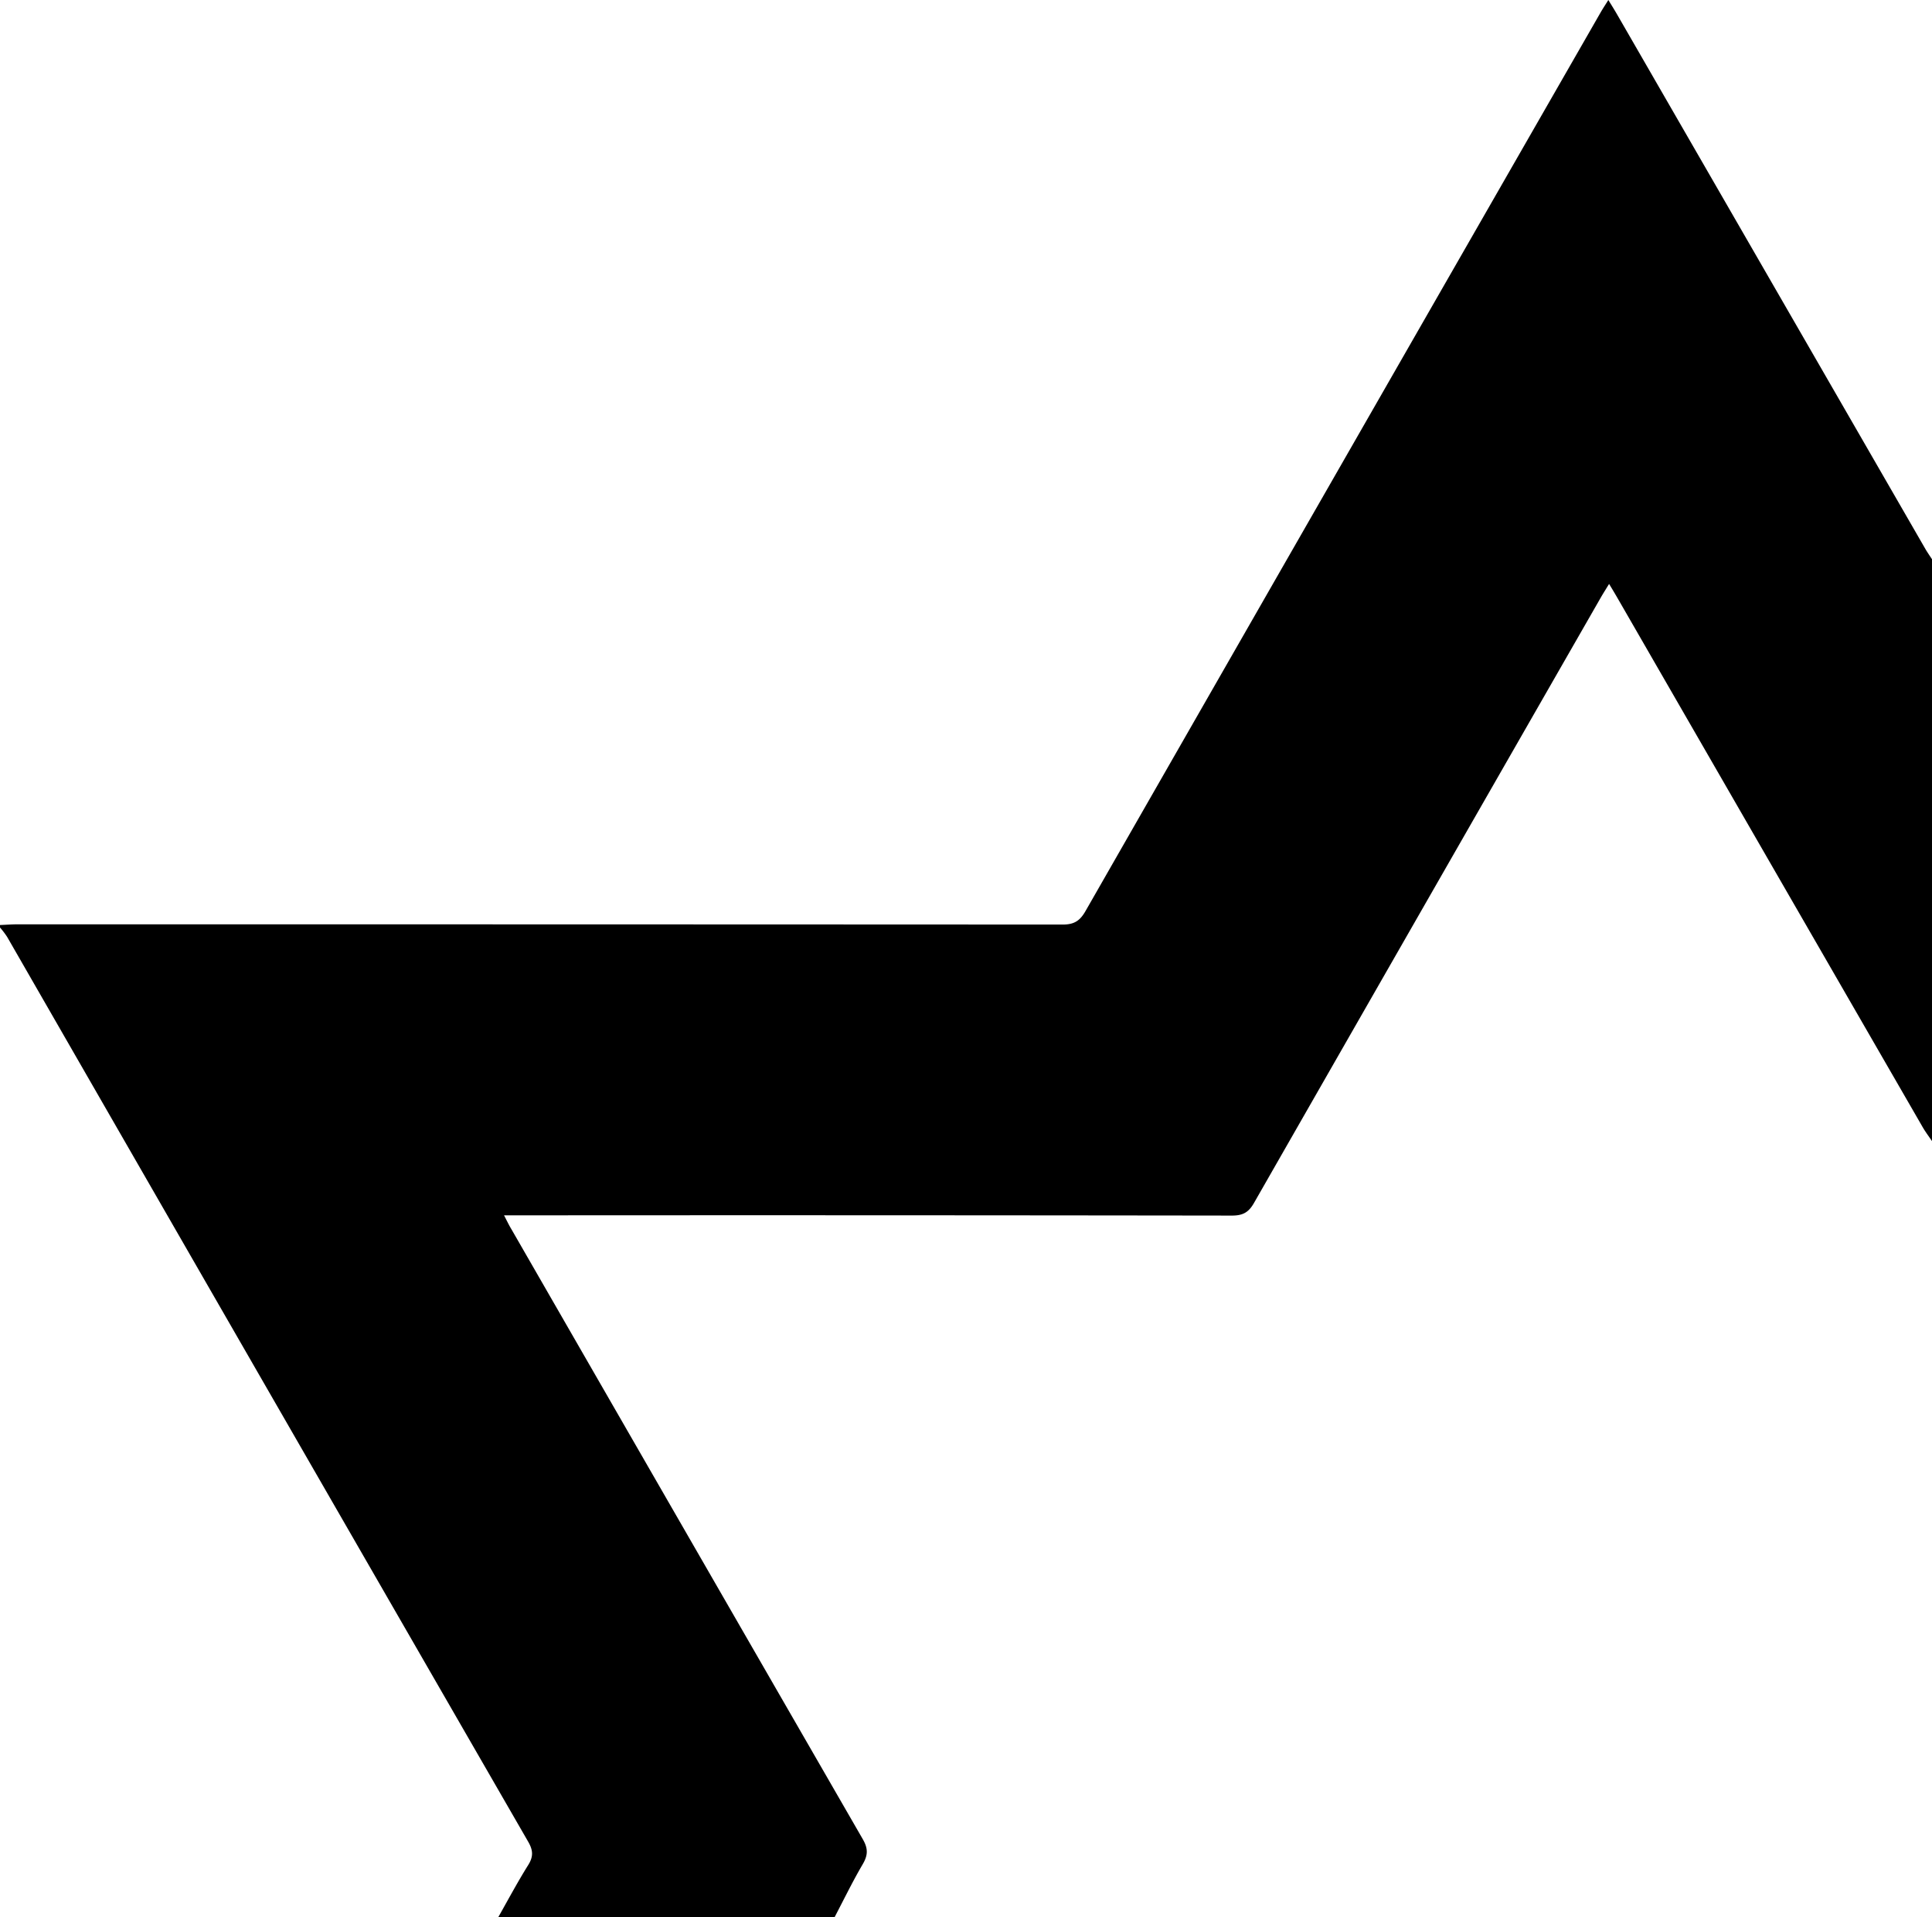 <svg xmlns="http://www.w3.org/2000/svg" viewBox="0 0 787 780.72"><title>polZvezdy</title><g id="Слой_2" data-name="Слой 2"><g id="Слой_1-2" data-name="Слой 1"><path d="M787,464.72c-1.28-1.9-2.68-3.74-3.82-5.72Q721,351.29,658.89,243.56c-1-1.73-2-3.42-3.43-5.75-1.27,2.08-2.37,3.79-3.38,5.55q-70.7,123.25-141.28,246.57c-2.21,3.87-4.57,5.12-9,5.12q-144.5-.2-289-.1h-7.48c1.22,2.33,2,4,3,5.64Q279.83,624.84,351.45,749c2.25,3.89,2.12,6.58-.06,10.28-4.1,7-7.63,14.28-11.39,21.44H203c4-7.08,7.86-14.29,12.17-21.19,2.15-3.44,2-6,0-9.46Q108.92,565.86,2.9,381.54A36.26,36.26,0,0,0,0,377.72q0-.5,0-1c2.49-.1,5-.29,7.48-.29q212.72,0,425.43.1c4.65,0,7-1.54,9.25-5.46Q547,188,652.05,5c.88-1.53,1.86-3,3.11-5,1.44,2.36,2.57,4.14,3.63,6q62.76,108.79,125.52,217.58c.83,1.43,1.79,2.78,2.69,4.17Z"/></g></g></svg>